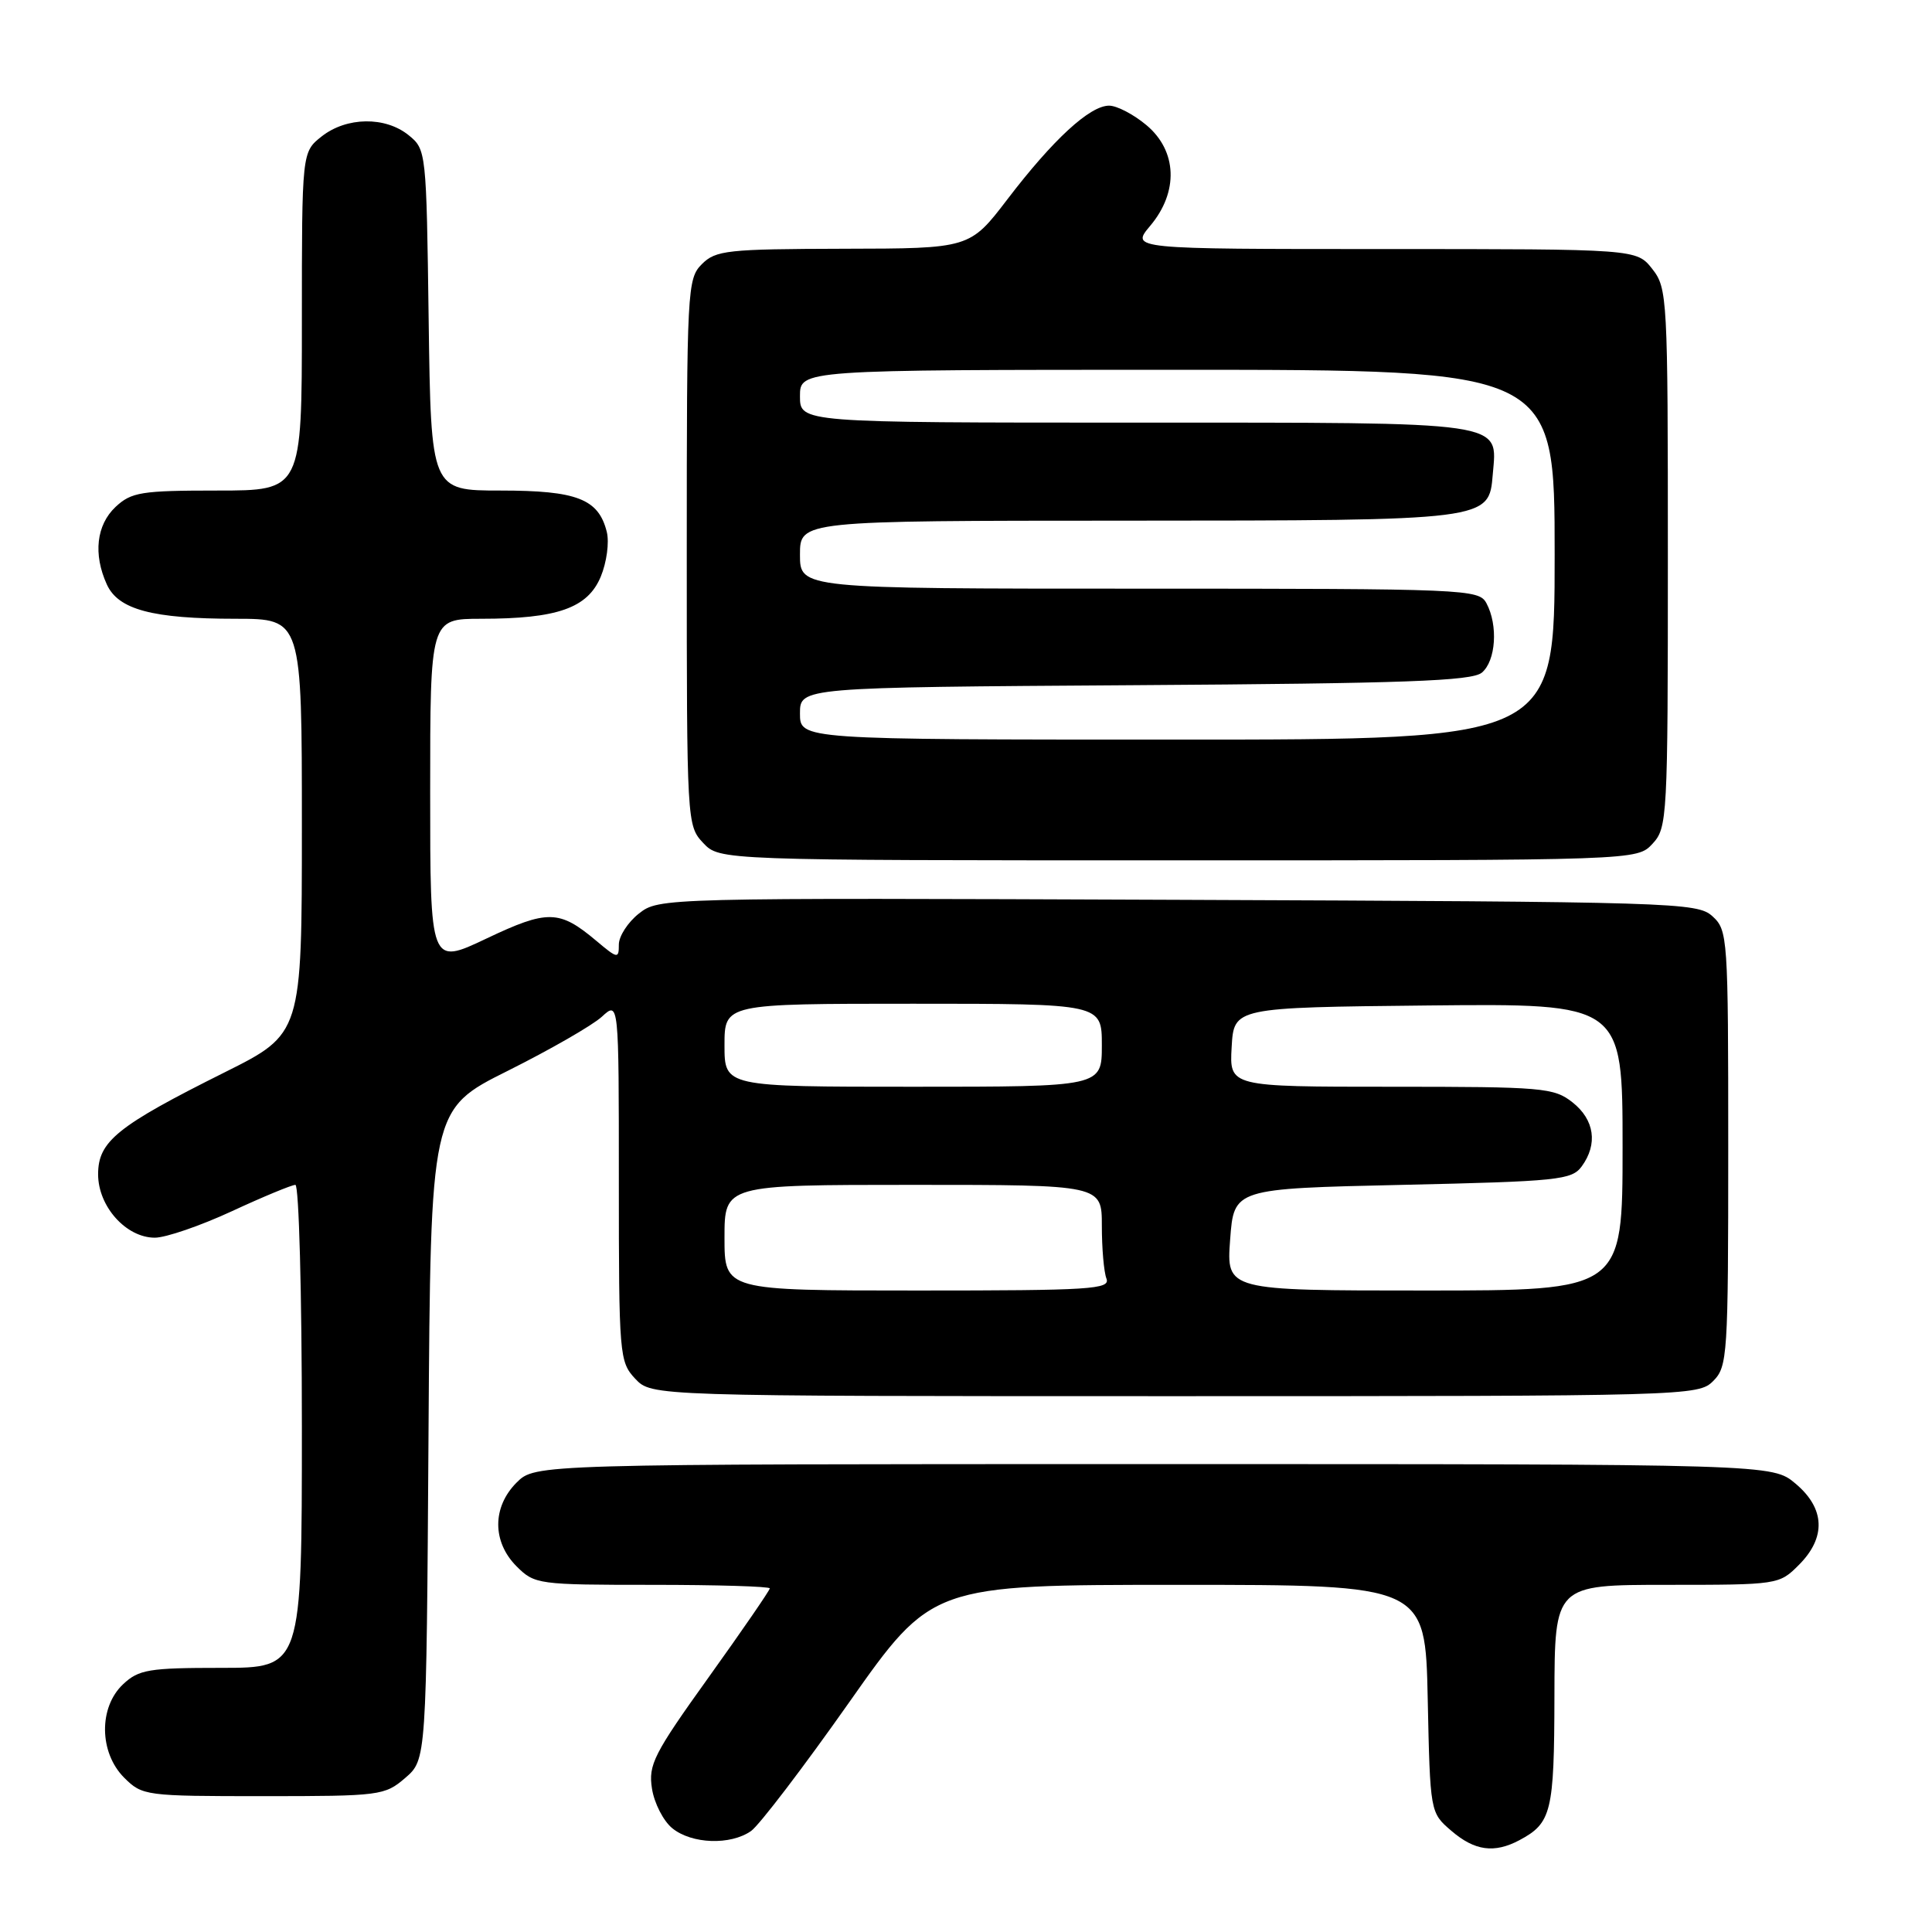<?xml version="1.0" encoding="UTF-8" standalone="no"?>
<!DOCTYPE svg PUBLIC "-//W3C//DTD SVG 1.1//EN" "http://www.w3.org/Graphics/SVG/1.1/DTD/svg11.dtd" >
<svg xmlns="http://www.w3.org/2000/svg" xmlns:xlink="http://www.w3.org/1999/xlink" version="1.1" viewBox="0 0 256 256">
 <g >
 <path fill="currentColor"
d=" M 201.32 243.84 C 205.59 241.56 205.94 240.13 205.97 224.75 C 206.00 210.00 206.00 210.00 220.86 210.00 C 235.59 210.00 235.75 209.98 238.36 207.36 C 241.99 203.73 241.84 199.88 237.92 196.59 C 234.85 194.00 234.85 194.00 152.88 194.00 C 70.91 194.00 70.91 194.00 68.45 196.45 C 65.21 199.70 65.21 204.30 68.45 207.55 C 70.85 209.94 71.28 210.00 86.45 210.00 C 95.00 210.00 102.00 210.21 102.00 210.47 C 102.00 210.73 98.36 216.02 93.92 222.22 C 86.62 232.40 85.89 233.84 86.39 237.00 C 86.69 238.93 87.90 241.29 89.08 242.25 C 91.65 244.35 96.81 244.53 99.53 242.61 C 100.61 241.84 106.45 234.19 112.49 225.61 C 123.48 210.00 123.48 210.00 156.17 210.00 C 188.86 210.00 188.86 210.00 189.18 225.09 C 189.50 240.18 189.50 240.18 192.31 242.59 C 195.40 245.25 198.00 245.60 201.32 243.84 Z  M 53.69 235.59 C 56.50 233.17 56.50 233.17 56.78 190.08 C 57.06 146.99 57.06 146.99 67.28 141.89 C 72.90 139.08 78.51 135.86 79.75 134.72 C 82.00 132.65 82.00 132.65 82.00 156.51 C 82.00 179.63 82.07 180.44 84.17 182.69 C 86.35 185.00 86.35 185.00 155.67 185.00 C 223.67 185.00 225.04 184.96 227.00 183.00 C 228.91 181.09 229.00 179.67 229.00 152.15 C 229.00 124.10 228.94 123.26 226.90 121.40 C 224.88 119.58 222.04 119.49 156.06 119.23 C 87.62 118.96 87.31 118.97 84.66 121.05 C 83.20 122.20 82.00 124.05 82.00 125.16 C 82.00 127.07 81.84 127.04 79.01 124.66 C 74.11 120.54 72.57 120.51 64.44 124.37 C 57.00 127.90 57.00 127.90 57.00 104.95 C 57.00 82.00 57.00 82.00 63.75 81.99 C 73.85 81.99 77.86 80.58 79.60 76.42 C 80.39 74.52 80.75 71.86 80.40 70.47 C 79.31 66.11 76.45 65.00 66.33 65.00 C 57.11 65.00 57.11 65.00 56.80 42.41 C 56.50 20.05 56.48 19.80 54.14 17.91 C 51.05 15.41 45.93 15.48 42.63 18.07 C 40.00 20.15 40.00 20.15 40.00 42.57 C 40.00 65.00 40.00 65.00 28.81 65.00 C 18.71 65.00 17.41 65.21 15.31 67.17 C 12.77 69.57 12.33 73.44 14.16 77.45 C 15.68 80.78 20.20 81.99 31.25 81.99 C 40.00 82.00 40.00 82.00 40.00 109.49 C 40.00 136.98 40.00 136.98 29.75 142.10 C 15.53 149.20 13.00 151.23 13.00 155.60 C 13.00 159.86 16.71 164.00 20.52 164.00 C 21.96 164.00 26.54 162.43 30.71 160.50 C 34.87 158.57 38.67 157.00 39.14 157.00 C 39.61 157.00 40.00 171.40 40.00 189.00 C 40.00 221.00 40.00 221.00 29.31 221.00 C 19.72 221.00 18.39 221.22 16.31 223.17 C 13.06 226.23 13.13 232.22 16.45 235.55 C 18.86 237.95 19.26 238.00 34.90 238.00 C 50.36 238.00 50.98 237.92 53.69 235.59 Z  M 218.96 111.81 C 220.93 109.69 221.00 108.47 221.00 73.95 C 221.00 39.37 220.94 38.19 218.93 35.63 C 216.85 33.00 216.85 33.00 183.34 33.00 C 149.82 33.00 149.82 33.00 152.41 29.92 C 156.19 25.43 155.99 20.01 151.92 16.59 C 150.23 15.17 148.00 14.00 146.96 14.00 C 144.41 14.00 139.54 18.48 133.50 26.39 C 128.50 32.93 128.50 32.93 111.75 32.96 C 96.36 33.00 94.84 33.16 93.00 35.00 C 91.07 36.93 91.00 38.33 91.00 73.19 C 91.00 108.96 91.02 109.40 93.17 111.69 C 95.35 114.00 95.35 114.00 156.14 114.00 C 216.92 114.00 216.92 114.00 218.96 111.81 Z  M 96.00 164.00 C 96.00 157.00 96.00 157.00 121.00 157.00 C 146.00 157.00 146.00 157.00 146.00 162.42 C 146.00 165.40 146.27 168.55 146.61 169.42 C 147.15 170.84 144.55 171.00 121.61 171.00 C 96.00 171.00 96.00 171.00 96.00 164.00 Z  M 163.00 164.25 C 163.50 157.50 163.50 157.50 185.83 157.00 C 206.46 156.54 208.27 156.35 209.58 154.56 C 211.75 151.60 211.28 148.37 208.37 146.07 C 205.89 144.12 204.47 144.00 184.31 144.00 C 162.90 144.00 162.90 144.00 163.20 138.75 C 163.50 133.50 163.50 133.50 189.25 133.23 C 215.00 132.97 215.00 132.97 215.00 151.98 C 215.00 171.00 215.00 171.00 188.75 171.00 C 162.50 171.00 162.50 171.00 163.00 164.25 Z  M 96.00 138.50 C 96.00 133.00 96.00 133.00 121.00 133.00 C 146.00 133.00 146.00 133.00 146.00 138.50 C 146.00 144.00 146.00 144.00 121.00 144.00 C 96.00 144.00 96.00 144.00 96.00 138.50 Z  M 106.00 94.54 C 106.00 91.08 106.00 91.08 150.35 90.79 C 186.14 90.56 195.01 90.24 196.35 89.13 C 198.21 87.58 198.53 82.85 196.96 79.93 C 195.96 78.07 194.40 78.00 150.96 78.00 C 106.00 78.00 106.00 78.00 106.00 73.50 C 106.00 69.00 106.00 69.00 149.25 68.99 C 197.46 68.97 197.29 68.99 197.80 62.85 C 198.40 55.75 200.13 56.00 150.43 56.00 C 106.00 56.00 106.00 56.00 106.00 52.50 C 106.00 49.00 106.00 49.00 156.00 49.00 C 206.00 49.00 206.00 49.00 206.00 73.50 C 206.00 98.00 206.00 98.00 156.00 98.00 C 106.00 98.00 106.00 98.00 106.00 94.54 Z "/>
</g>
</svg>